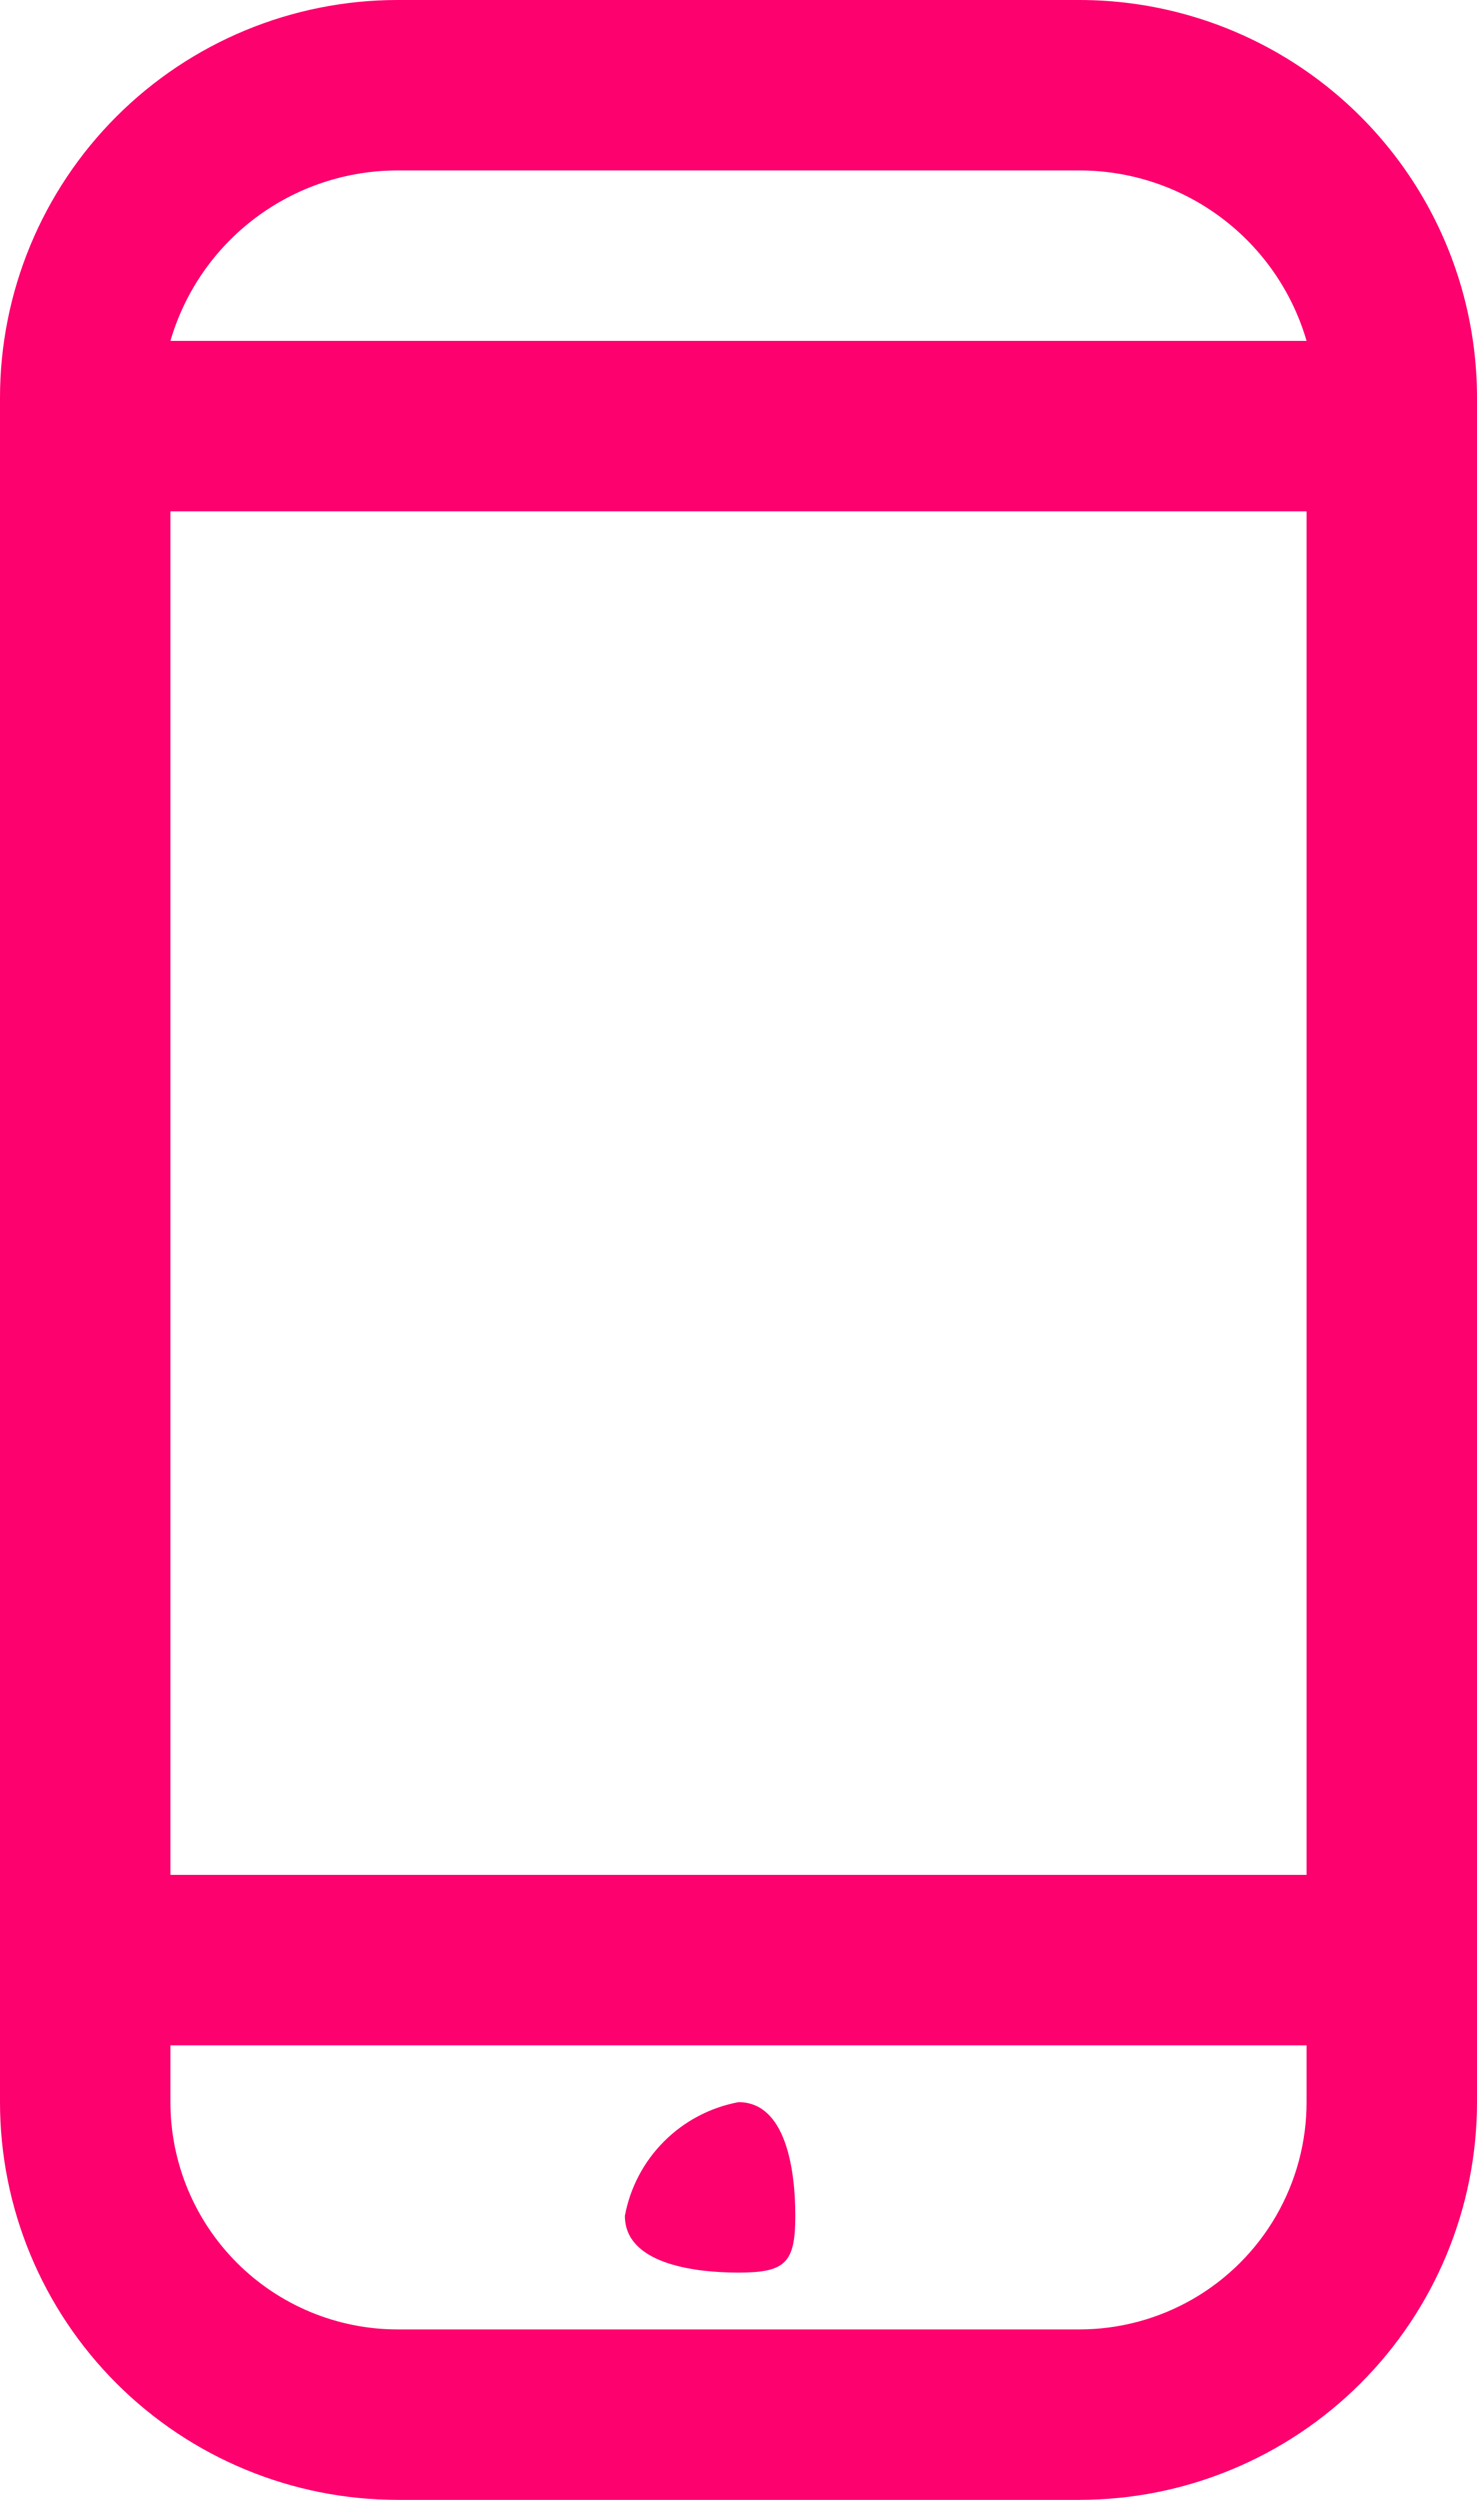 <svg xmlns="http://www.w3.org/2000/svg" xmlns:xlink="http://www.w3.org/1999/xlink" viewBox="0 0 26 44">
  <defs>
    <style>
      .cls-1, .cls-2 {
        fill: #fd016e;
      }

      .cls-1 {
        clip-rule: evenodd;
      }

      .cls-3 {
        clip-path: url(#clip-path);
      }

      .cls-4 {
        clip-path: url(#clip-path-2);
      }

      .cls-5 {
        clip-path: url(#clip-path-3);
      }
    </style>
    <clipPath id="clip-path">
      <path id="Path_54" data-name="Path 54" class="cls-1" d="M26.72-37.6a7,7,0,0,0-7-7h-12a7,7,0,0,0-7,7v30a7,7,0,0,0,7,7h12a7,7,0,0,0,7-7Zm-23,2h20v24h-20Zm4-6h12a4.165,4.165,0,0,1,4,3h-20A4.165,4.165,0,0,1,7.72-41.6Zm12,38h-12a4,4,0,0,1-4-4v-1h20v1A4,4,0,0,1,19.72-3.6Z"/>
    </clipPath>
    <clipPath id="clip-path-2">
      <path id="Path_53" data-name="Path 53" class="cls-2" d="M-706.28,2107.4h1000v-3060h-1000Z"/>
    </clipPath>
    <clipPath id="clip-path-3">
      <path id="Path_57" data-name="Path 57" class="cls-1" d="M13.72-4.6c.828,0,1-.172,1-1s-.172-2-1-2a2.5,2.5,0,0,0-2,2C11.72-4.772,12.891-4.6,13.72-4.6Z"/>
    </clipPath>
  </defs>
  <g id="Group_70" data-name="Group 70" transform="translate(-0.72 44.6)">
    <g id="Group_45" data-name="Group 45" class="cls-3">
      <g id="Group_44" data-name="Group 44" class="cls-4">
        <path id="Path_52" data-name="Path 52" class="cls-2" d="M-4.28-49.6h36v54h-36Z"/>
      </g>
    </g>
    <g id="Group_47" data-name="Group 47" class="cls-5">
      <g id="Group_46" data-name="Group 46" class="cls-4">
        <path id="Path_55" data-name="Path 55" class="cls-2" d="M6.72-12.6h13V.4h-13Z"/>
      </g>
    </g>
  </g>
</svg>

